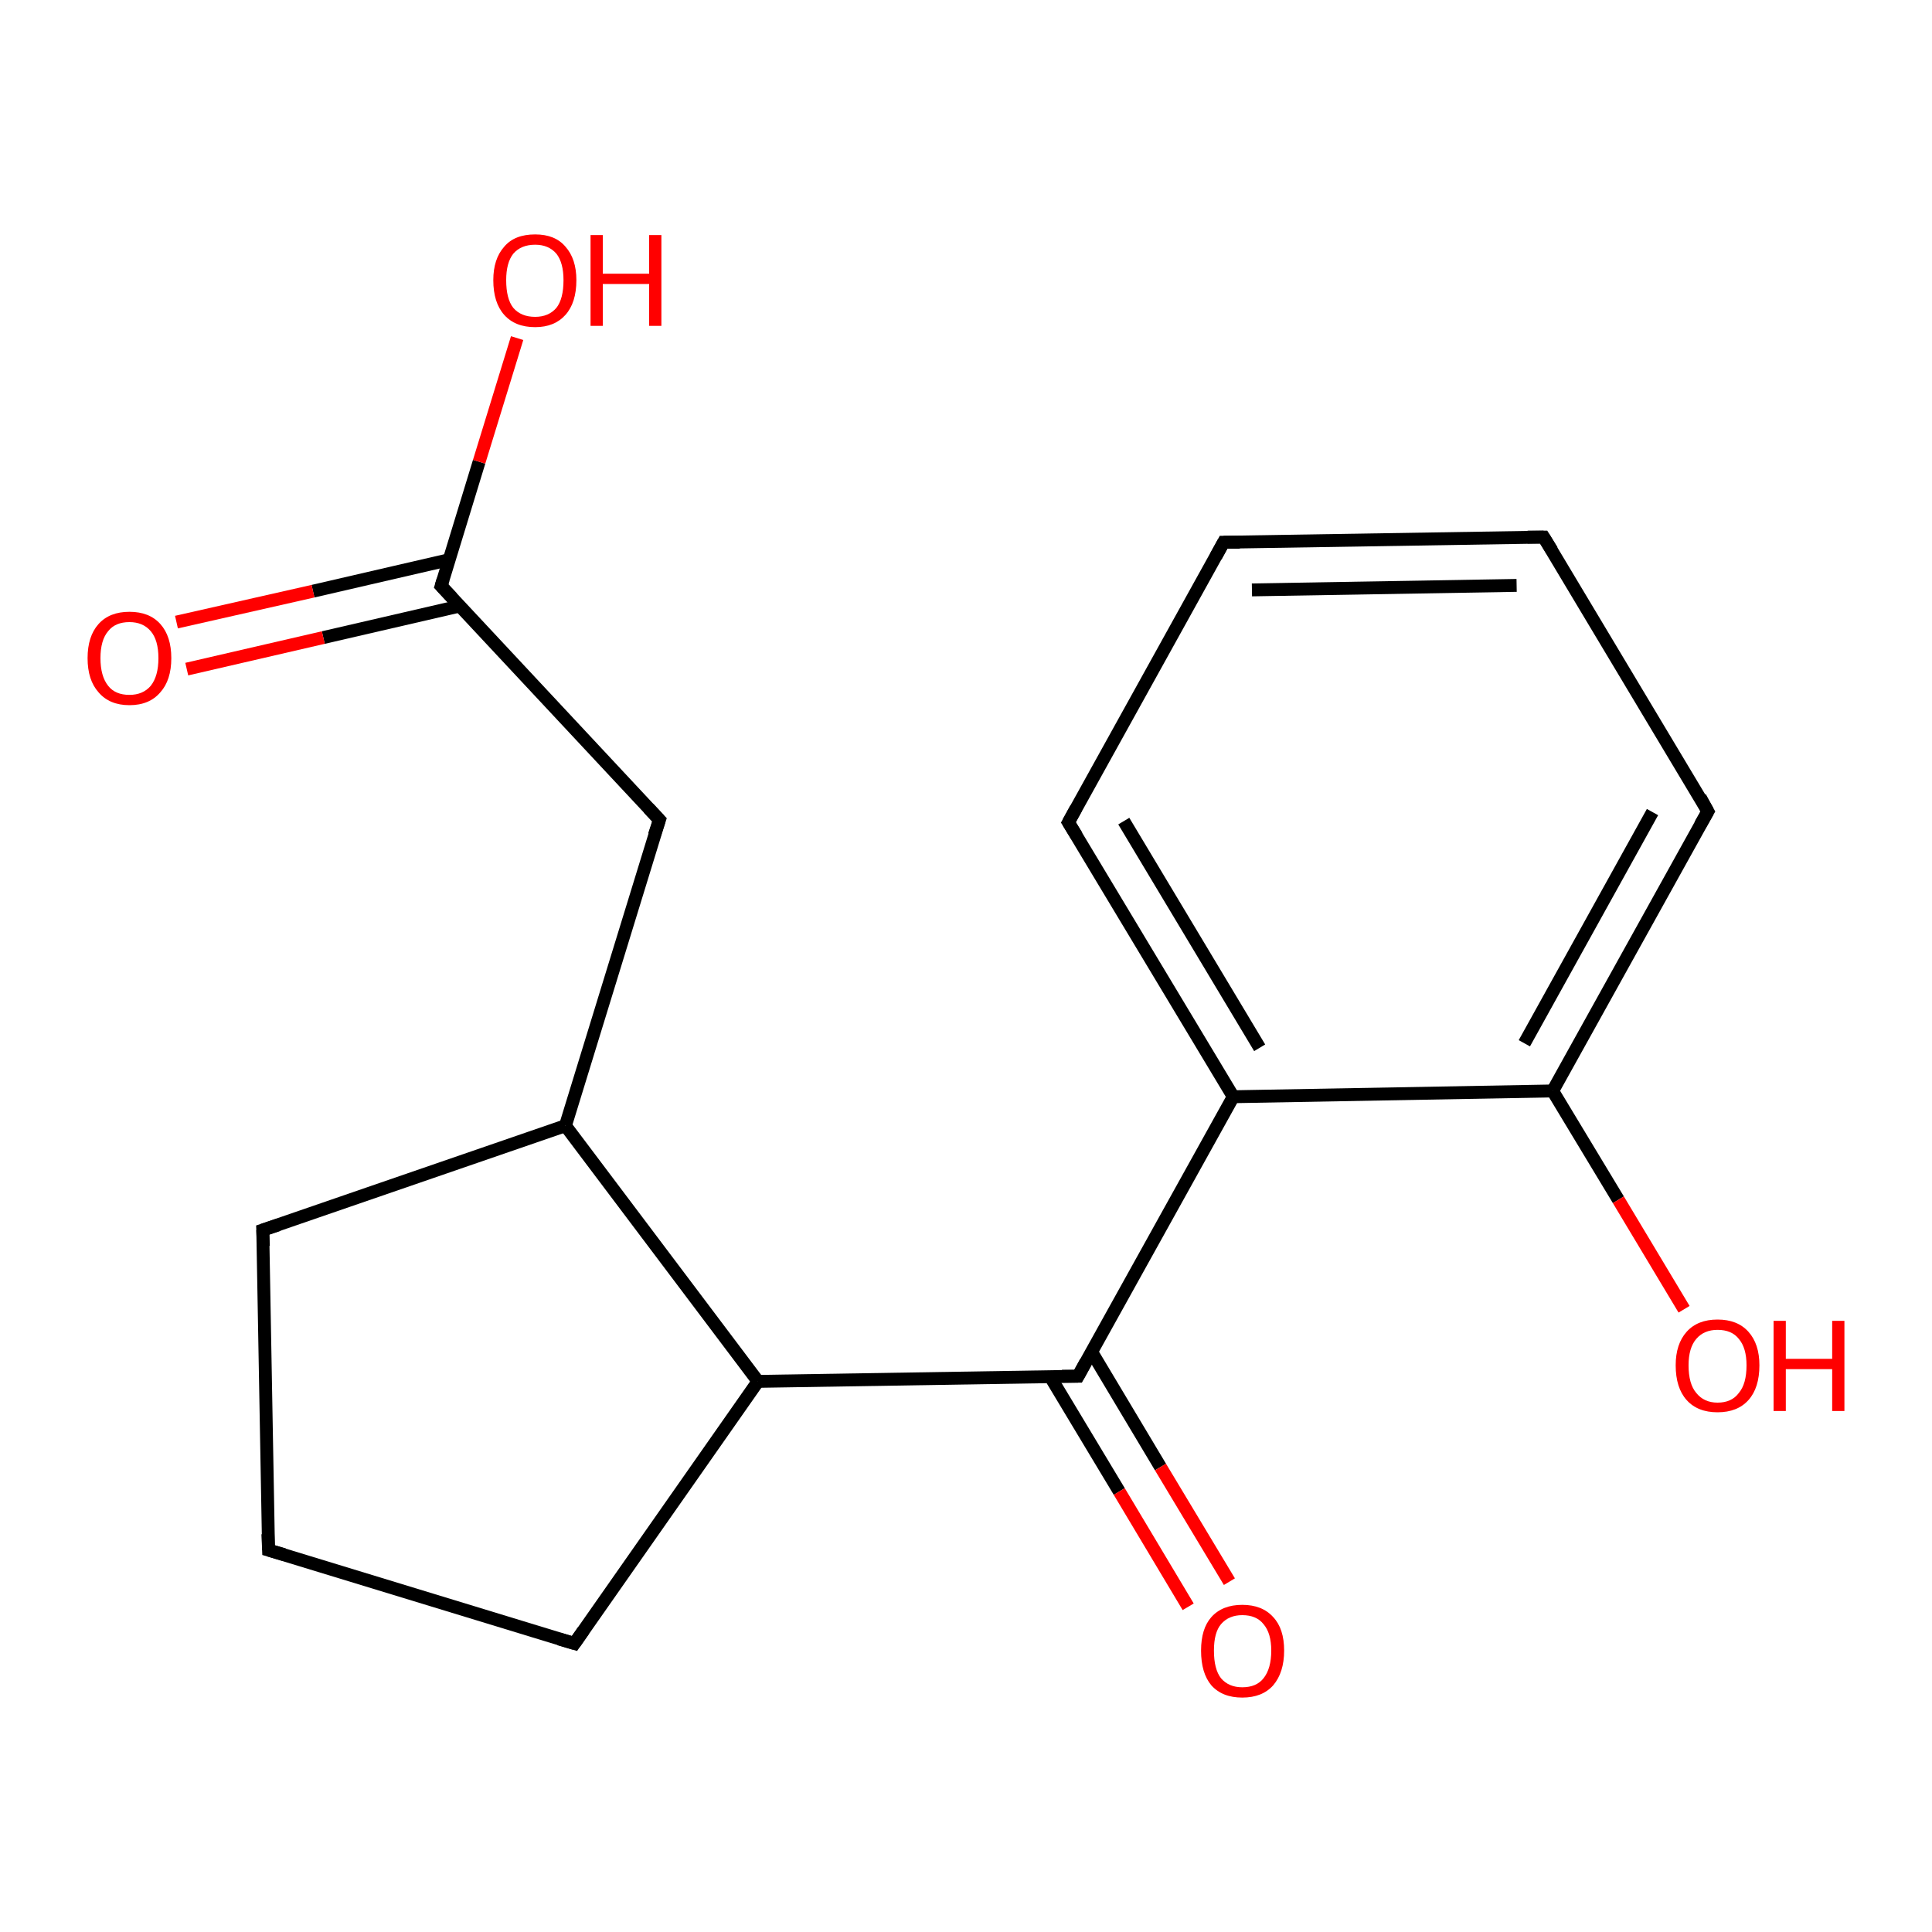 <?xml version='1.0' encoding='iso-8859-1'?>
<svg version='1.1' baseProfile='full'
              xmlns='http://www.w3.org/2000/svg'
                      xmlns:rdkit='http://www.rdkit.org/xml'
                      xmlns:xlink='http://www.w3.org/1999/xlink'
                  xml:space='preserve'
width='300px' height='300px' viewBox='0 0 300 300'>
<!-- END OF HEADER -->
<rect style='opacity:1.0;fill:#FFFFFF;stroke:none' width='300.0' height='300.0' x='0.0' y='0.0'> </rect>
<path class='bond-0 atom-0 atom-1' d='M 117.7,214.5 L 89.2,255.2' style='fill:none;fill-rule:evenodd;stroke:#000000;stroke-width:2.0px;stroke-linecap:butt;stroke-linejoin:miter;stroke-opacity:1' />
<path class='bond-1 atom-1 atom-2' d='M 89.2,255.2 L 41.7,240.7' style='fill:none;fill-rule:evenodd;stroke:#000000;stroke-width:2.0px;stroke-linecap:butt;stroke-linejoin:miter;stroke-opacity:1' />
<path class='bond-2 atom-2 atom-3' d='M 41.7,240.7 L 40.8,191.0' style='fill:none;fill-rule:evenodd;stroke:#000000;stroke-width:2.0px;stroke-linecap:butt;stroke-linejoin:miter;stroke-opacity:1' />
<path class='bond-3 atom-3 atom-4' d='M 40.8,191.0 L 87.8,174.8' style='fill:none;fill-rule:evenodd;stroke:#000000;stroke-width:2.0px;stroke-linecap:butt;stroke-linejoin:miter;stroke-opacity:1' />
<path class='bond-4 atom-4 atom-5' d='M 87.8,174.8 L 102.4,127.3' style='fill:none;fill-rule:evenodd;stroke:#000000;stroke-width:2.0px;stroke-linecap:butt;stroke-linejoin:miter;stroke-opacity:1' />
<path class='bond-5 atom-5 atom-6' d='M 102.4,127.3 L 68.5,91.0' style='fill:none;fill-rule:evenodd;stroke:#000000;stroke-width:2.0px;stroke-linecap:butt;stroke-linejoin:miter;stroke-opacity:1' />
<path class='bond-6 atom-6 atom-7' d='M 68.5,91.0 L 74.4,71.7' style='fill:none;fill-rule:evenodd;stroke:#000000;stroke-width:2.0px;stroke-linecap:butt;stroke-linejoin:miter;stroke-opacity:1' />
<path class='bond-6 atom-6 atom-7' d='M 74.4,71.7 L 80.3,52.5' style='fill:none;fill-rule:evenodd;stroke:#FF0000;stroke-width:2.0px;stroke-linecap:butt;stroke-linejoin:miter;stroke-opacity:1' />
<path class='bond-7 atom-6 atom-8' d='M 69.8,86.9 L 48.6,91.8' style='fill:none;fill-rule:evenodd;stroke:#000000;stroke-width:2.0px;stroke-linecap:butt;stroke-linejoin:miter;stroke-opacity:1' />
<path class='bond-7 atom-6 atom-8' d='M 48.6,91.8 L 27.4,96.6' style='fill:none;fill-rule:evenodd;stroke:#FF0000;stroke-width:2.0px;stroke-linecap:butt;stroke-linejoin:miter;stroke-opacity:1' />
<path class='bond-7 atom-6 atom-8' d='M 71.4,94.1 L 50.2,99.0' style='fill:none;fill-rule:evenodd;stroke:#000000;stroke-width:2.0px;stroke-linecap:butt;stroke-linejoin:miter;stroke-opacity:1' />
<path class='bond-7 atom-6 atom-8' d='M 50.2,99.0 L 29.0,103.9' style='fill:none;fill-rule:evenodd;stroke:#FF0000;stroke-width:2.0px;stroke-linecap:butt;stroke-linejoin:miter;stroke-opacity:1' />
<path class='bond-8 atom-0 atom-9' d='M 117.7,214.5 L 167.4,213.7' style='fill:none;fill-rule:evenodd;stroke:#000000;stroke-width:2.0px;stroke-linecap:butt;stroke-linejoin:miter;stroke-opacity:1' />
<path class='bond-9 atom-9 atom-10' d='M 167.4,213.7 L 191.5,170.3' style='fill:none;fill-rule:evenodd;stroke:#000000;stroke-width:2.0px;stroke-linecap:butt;stroke-linejoin:miter;stroke-opacity:1' />
<path class='bond-10 atom-10 atom-11' d='M 191.5,170.3 L 165.9,127.7' style='fill:none;fill-rule:evenodd;stroke:#000000;stroke-width:2.0px;stroke-linecap:butt;stroke-linejoin:miter;stroke-opacity:1' />
<path class='bond-10 atom-10 atom-11' d='M 195.6,162.7 L 174.5,127.5' style='fill:none;fill-rule:evenodd;stroke:#000000;stroke-width:2.0px;stroke-linecap:butt;stroke-linejoin:miter;stroke-opacity:1' />
<path class='bond-11 atom-11 atom-12' d='M 165.9,127.7 L 190.0,84.2' style='fill:none;fill-rule:evenodd;stroke:#000000;stroke-width:2.0px;stroke-linecap:butt;stroke-linejoin:miter;stroke-opacity:1' />
<path class='bond-12 atom-12 atom-13' d='M 190.0,84.2 L 239.7,83.4' style='fill:none;fill-rule:evenodd;stroke:#000000;stroke-width:2.0px;stroke-linecap:butt;stroke-linejoin:miter;stroke-opacity:1' />
<path class='bond-12 atom-12 atom-13' d='M 194.4,91.6 L 235.5,90.9' style='fill:none;fill-rule:evenodd;stroke:#000000;stroke-width:2.0px;stroke-linecap:butt;stroke-linejoin:miter;stroke-opacity:1' />
<path class='bond-13 atom-13 atom-14' d='M 239.7,83.4 L 265.2,126.0' style='fill:none;fill-rule:evenodd;stroke:#000000;stroke-width:2.0px;stroke-linecap:butt;stroke-linejoin:miter;stroke-opacity:1' />
<path class='bond-14 atom-14 atom-15' d='M 265.2,126.0 L 241.1,169.4' style='fill:none;fill-rule:evenodd;stroke:#000000;stroke-width:2.0px;stroke-linecap:butt;stroke-linejoin:miter;stroke-opacity:1' />
<path class='bond-14 atom-14 atom-15' d='M 256.6,126.1 L 236.7,162.0' style='fill:none;fill-rule:evenodd;stroke:#000000;stroke-width:2.0px;stroke-linecap:butt;stroke-linejoin:miter;stroke-opacity:1' />
<path class='bond-15 atom-15 atom-16' d='M 241.1,169.4 L 251.3,186.3' style='fill:none;fill-rule:evenodd;stroke:#000000;stroke-width:2.0px;stroke-linecap:butt;stroke-linejoin:miter;stroke-opacity:1' />
<path class='bond-15 atom-15 atom-16' d='M 251.3,186.3 L 261.5,203.3' style='fill:none;fill-rule:evenodd;stroke:#FF0000;stroke-width:2.0px;stroke-linecap:butt;stroke-linejoin:miter;stroke-opacity:1' />
<path class='bond-16 atom-9 atom-17' d='M 163.1,213.8 L 173.8,231.6' style='fill:none;fill-rule:evenodd;stroke:#000000;stroke-width:2.0px;stroke-linecap:butt;stroke-linejoin:miter;stroke-opacity:1' />
<path class='bond-16 atom-9 atom-17' d='M 173.8,231.6 L 184.5,249.5' style='fill:none;fill-rule:evenodd;stroke:#FF0000;stroke-width:2.0px;stroke-linecap:butt;stroke-linejoin:miter;stroke-opacity:1' />
<path class='bond-16 atom-9 atom-17' d='M 169.5,209.9 L 180.2,227.8' style='fill:none;fill-rule:evenodd;stroke:#000000;stroke-width:2.0px;stroke-linecap:butt;stroke-linejoin:miter;stroke-opacity:1' />
<path class='bond-16 atom-9 atom-17' d='M 180.2,227.8 L 190.9,245.6' style='fill:none;fill-rule:evenodd;stroke:#FF0000;stroke-width:2.0px;stroke-linecap:butt;stroke-linejoin:miter;stroke-opacity:1' />
<path class='bond-17 atom-4 atom-0' d='M 87.8,174.8 L 117.7,214.5' style='fill:none;fill-rule:evenodd;stroke:#000000;stroke-width:2.0px;stroke-linecap:butt;stroke-linejoin:miter;stroke-opacity:1' />
<path class='bond-18 atom-15 atom-10' d='M 241.1,169.4 L 191.5,170.3' style='fill:none;fill-rule:evenodd;stroke:#000000;stroke-width:2.0px;stroke-linecap:butt;stroke-linejoin:miter;stroke-opacity:1' />
<path d='M 90.6,253.2 L 89.2,255.2 L 86.8,254.5' style='fill:none;stroke:#000000;stroke-width:2.0px;stroke-linecap:butt;stroke-linejoin:miter;stroke-opacity:1;' />
<path d='M 44.1,241.4 L 41.7,240.7 L 41.6,238.2' style='fill:none;stroke:#000000;stroke-width:2.0px;stroke-linecap:butt;stroke-linejoin:miter;stroke-opacity:1;' />
<path d='M 40.9,193.5 L 40.8,191.0 L 43.2,190.2' style='fill:none;stroke:#000000;stroke-width:2.0px;stroke-linecap:butt;stroke-linejoin:miter;stroke-opacity:1;' />
<path d='M 101.6,129.7 L 102.4,127.3 L 100.7,125.5' style='fill:none;stroke:#000000;stroke-width:2.0px;stroke-linecap:butt;stroke-linejoin:miter;stroke-opacity:1;' />
<path d='M 70.2,92.8 L 68.5,91.0 L 68.8,90.0' style='fill:none;stroke:#000000;stroke-width:2.0px;stroke-linecap:butt;stroke-linejoin:miter;stroke-opacity:1;' />
<path d='M 164.9,213.7 L 167.4,213.7 L 168.6,211.5' style='fill:none;stroke:#000000;stroke-width:2.0px;stroke-linecap:butt;stroke-linejoin:miter;stroke-opacity:1;' />
<path d='M 167.2,129.8 L 165.9,127.7 L 167.1,125.5' style='fill:none;stroke:#000000;stroke-width:2.0px;stroke-linecap:butt;stroke-linejoin:miter;stroke-opacity:1;' />
<path d='M 188.8,86.4 L 190.0,84.2 L 192.5,84.2' style='fill:none;stroke:#000000;stroke-width:2.0px;stroke-linecap:butt;stroke-linejoin:miter;stroke-opacity:1;' />
<path d='M 237.2,83.4 L 239.7,83.4 L 241.0,85.5' style='fill:none;stroke:#000000;stroke-width:2.0px;stroke-linecap:butt;stroke-linejoin:miter;stroke-opacity:1;' />
<path d='M 264.0,123.8 L 265.2,126.0 L 264.0,128.1' style='fill:none;stroke:#000000;stroke-width:2.0px;stroke-linecap:butt;stroke-linejoin:miter;stroke-opacity:1;' />
<path class='atom-7' d='M 76.6 43.5
Q 76.6 40.2, 78.3 38.3
Q 79.9 36.4, 83.1 36.4
Q 86.2 36.4, 87.8 38.3
Q 89.5 40.2, 89.5 43.5
Q 89.5 47.0, 87.8 48.9
Q 86.1 50.8, 83.1 50.8
Q 80.0 50.8, 78.3 48.9
Q 76.6 47.0, 76.6 43.5
M 83.1 49.2
Q 85.2 49.2, 86.4 47.8
Q 87.5 46.4, 87.5 43.5
Q 87.5 40.8, 86.4 39.4
Q 85.2 38.0, 83.1 38.0
Q 80.9 38.0, 79.7 39.4
Q 78.6 40.8, 78.6 43.5
Q 78.6 46.4, 79.7 47.8
Q 80.9 49.2, 83.1 49.2
' fill='#FF0000'/>
<path class='atom-7' d='M 91.7 36.5
L 93.6 36.5
L 93.6 42.5
L 100.8 42.5
L 100.8 36.5
L 102.7 36.5
L 102.7 50.6
L 100.8 50.6
L 100.8 44.1
L 93.6 44.1
L 93.6 50.6
L 91.7 50.6
L 91.7 36.5
' fill='#FF0000'/>
<path class='atom-8' d='M 13.6 102.2
Q 13.6 98.8, 15.3 96.9
Q 17.0 95.0, 20.1 95.0
Q 23.2 95.0, 24.9 96.9
Q 26.6 98.8, 26.6 102.2
Q 26.6 105.6, 24.9 107.5
Q 23.2 109.5, 20.1 109.5
Q 17.0 109.5, 15.3 107.5
Q 13.6 105.6, 13.6 102.2
M 20.1 107.9
Q 22.2 107.9, 23.4 106.5
Q 24.6 105.0, 24.6 102.2
Q 24.6 99.4, 23.4 98.0
Q 22.2 96.6, 20.1 96.6
Q 17.9 96.6, 16.8 98.0
Q 15.6 99.4, 15.6 102.2
Q 15.6 105.0, 16.8 106.5
Q 17.9 107.9, 20.1 107.9
' fill='#FF0000'/>
<path class='atom-16' d='M 260.2 212.0
Q 260.2 208.7, 261.9 206.8
Q 263.6 204.9, 266.7 204.9
Q 269.8 204.9, 271.5 206.8
Q 273.2 208.7, 273.2 212.0
Q 273.2 215.5, 271.5 217.4
Q 269.8 219.3, 266.7 219.3
Q 263.6 219.3, 261.9 217.4
Q 260.2 215.5, 260.2 212.0
M 266.7 217.8
Q 268.9 217.8, 270.0 216.3
Q 271.2 214.9, 271.2 212.0
Q 271.2 209.3, 270.0 207.9
Q 268.9 206.5, 266.7 206.5
Q 264.6 206.5, 263.4 207.9
Q 262.2 209.3, 262.2 212.0
Q 262.2 214.9, 263.4 216.3
Q 264.6 217.8, 266.7 217.8
' fill='#FF0000'/>
<path class='atom-16' d='M 275.4 205.1
L 277.3 205.1
L 277.3 211.0
L 284.5 211.0
L 284.5 205.1
L 286.4 205.1
L 286.4 219.1
L 284.5 219.1
L 284.5 212.6
L 277.3 212.6
L 277.3 219.1
L 275.4 219.1
L 275.4 205.1
' fill='#FF0000'/>
<path class='atom-17' d='M 186.5 256.3
Q 186.5 252.9, 188.1 251.1
Q 189.8 249.2, 192.9 249.2
Q 196.0 249.2, 197.7 251.1
Q 199.4 252.9, 199.4 256.3
Q 199.4 259.7, 197.7 261.7
Q 196.0 263.6, 192.9 263.6
Q 189.8 263.6, 188.1 261.7
Q 186.5 259.8, 186.5 256.3
M 192.9 262.0
Q 195.1 262.0, 196.2 260.6
Q 197.4 259.1, 197.4 256.3
Q 197.4 253.6, 196.2 252.2
Q 195.1 250.8, 192.9 250.8
Q 190.8 250.8, 189.6 252.2
Q 188.5 253.5, 188.5 256.3
Q 188.5 259.2, 189.6 260.6
Q 190.8 262.0, 192.9 262.0
' fill='#FF0000'/>
</svg>
